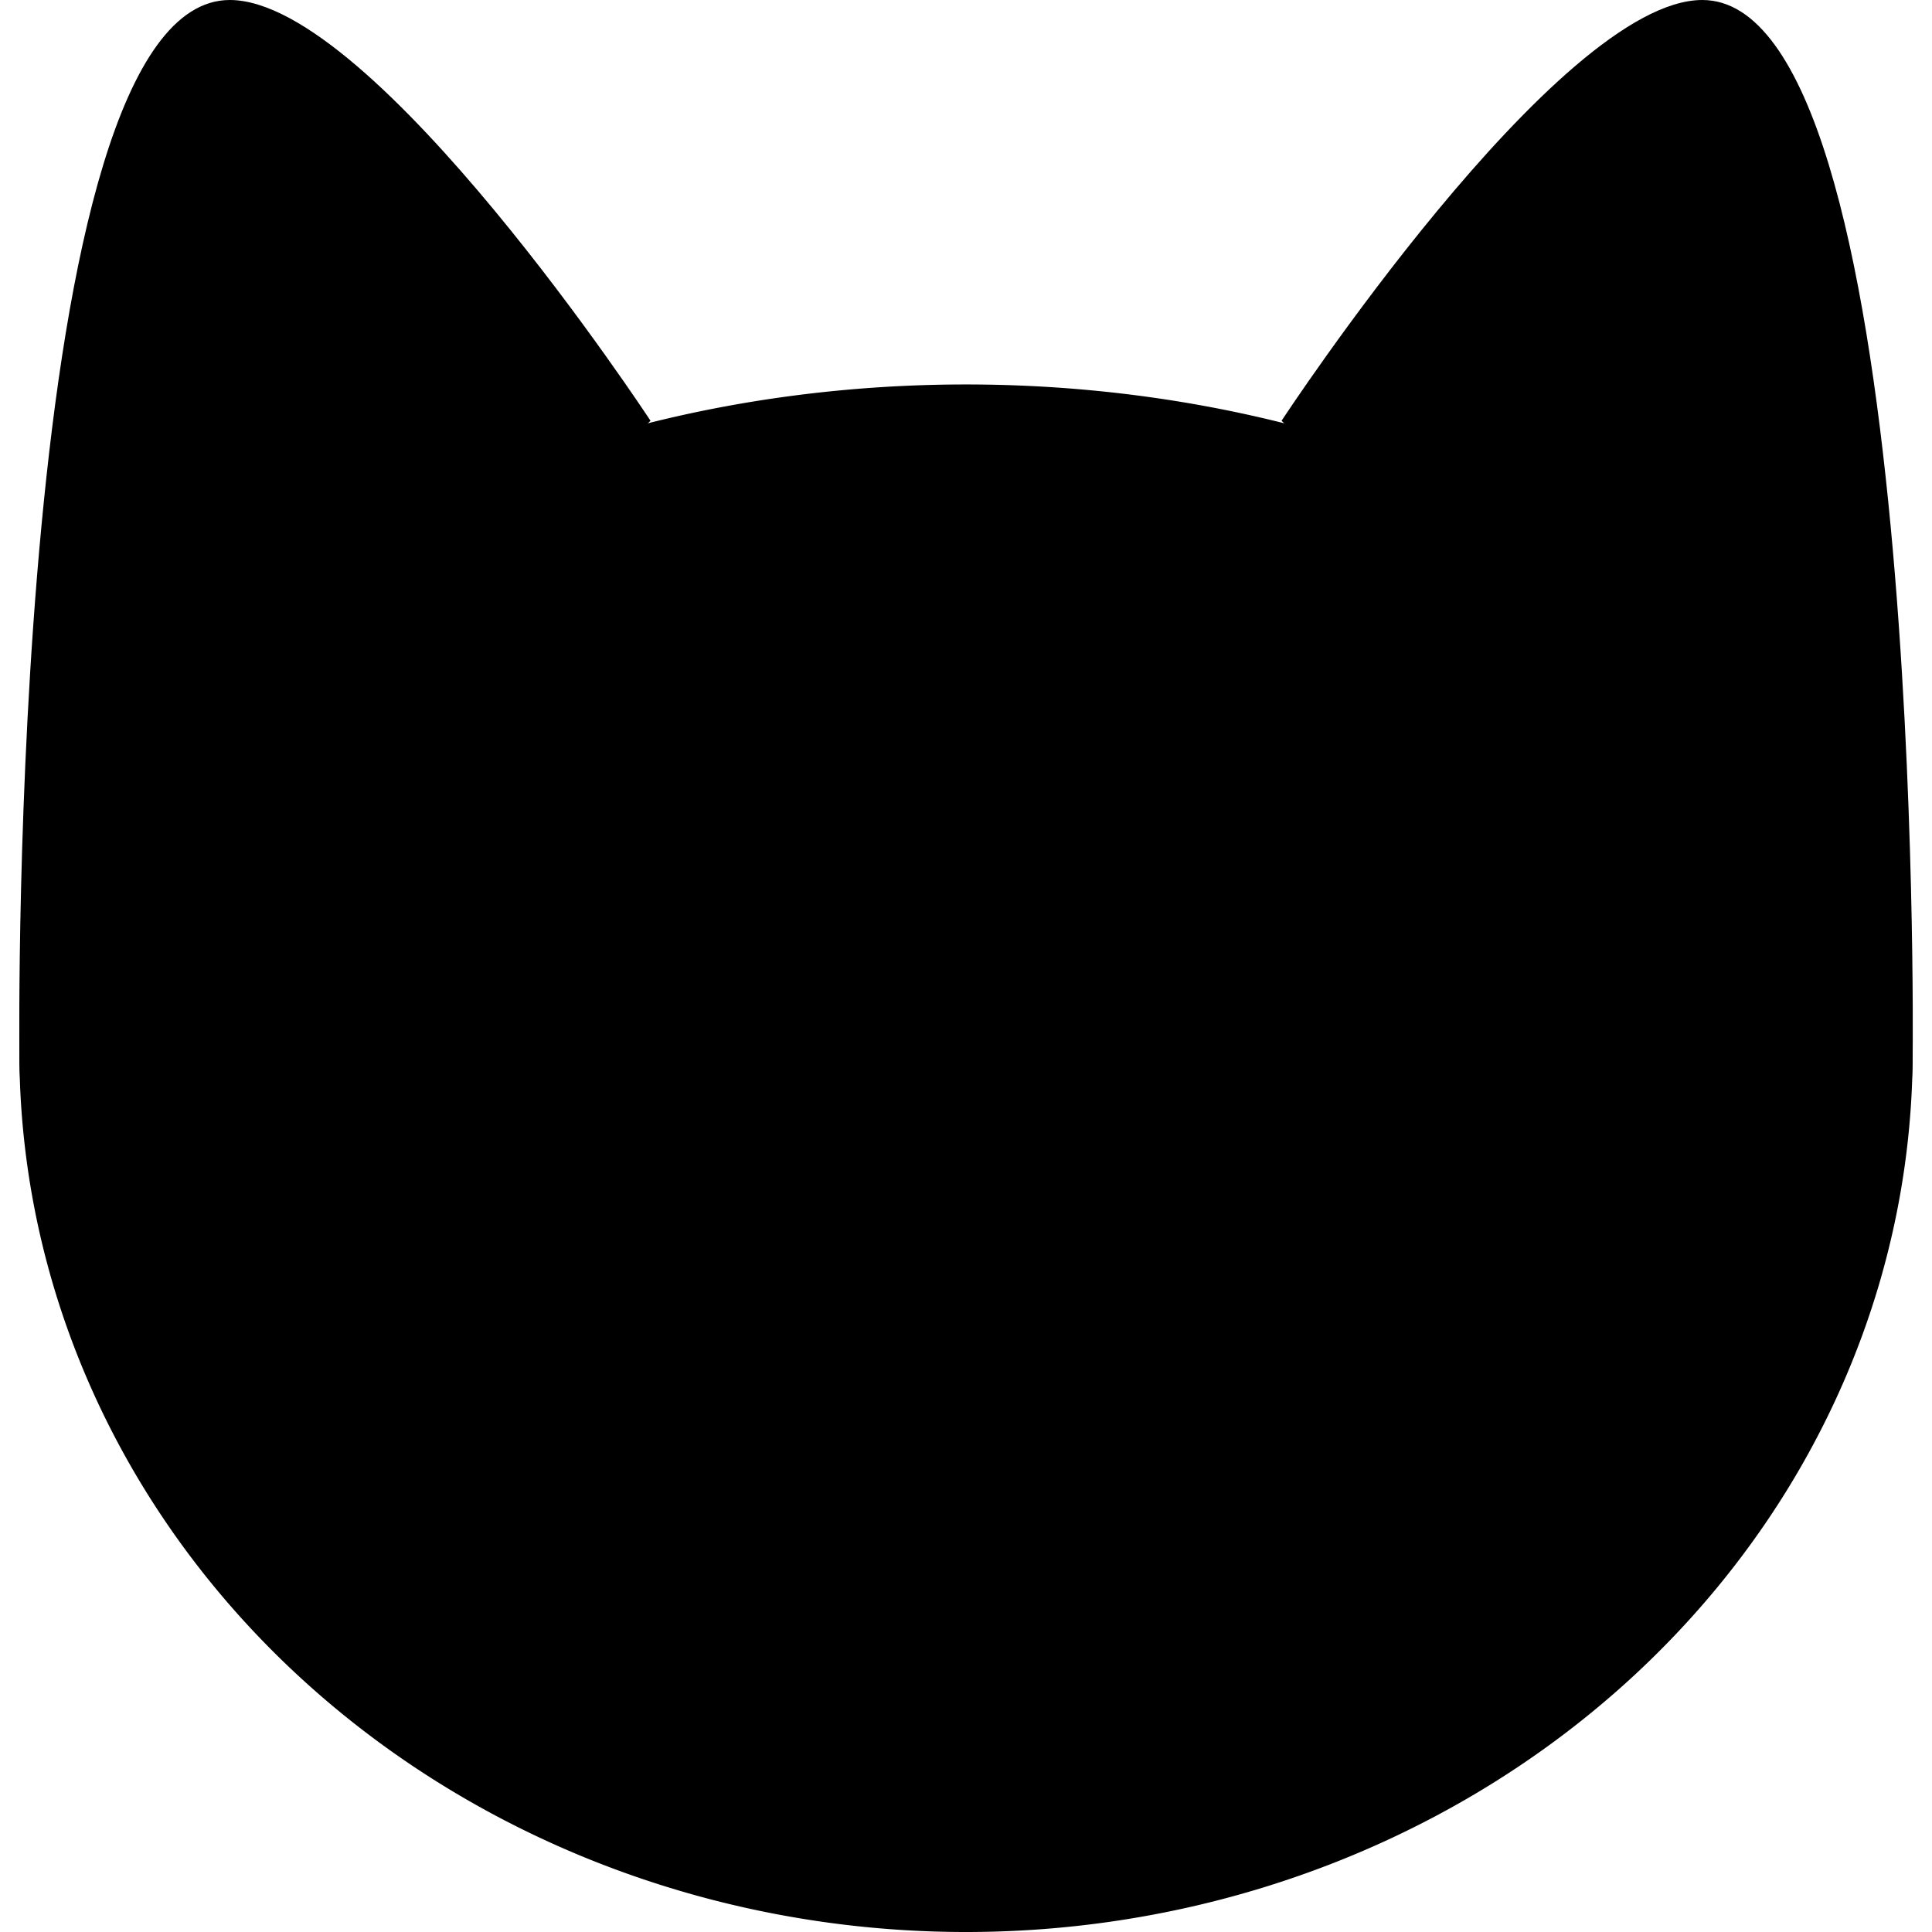 <?xml version="1.0" encoding="UTF-8" standalone="no"?>
<!-- Created with Inkscape (http://www.inkscape.org/) -->

<svg
   width="52.917mm"
   height="52.917mm"
   viewBox="0 0 52.917 52.917"
   version="1.1"
   id="svg1"
   sodipodi:docname="cat.svg"
   inkscape:export-filename="cat.svg"
   inkscape:export-xdpi="96"
   inkscape:export-ydpi="96"
   inkscape:version="1.3 (0e150ed6c4, 2023-07-21)"
   xmlns:inkscape="http://www.inkscape.org/namespaces/inkscape"
   xmlns:sodipodi="http://sodipodi.sourceforge.net/DTD/sodipodi-0.dtd"
   xmlns="http://www.w3.org/2000/svg"
   xmlns:svg="http://www.w3.org/2000/svg">
  <sodipodi:namedview
     id="namedview1"
     pagecolor="#505050"
     bordercolor="#eeeeee"
     borderopacity="1"
     inkscape:showpageshadow="0"
     inkscape:pageopacity="0"
     inkscape:pagecheckerboard="0"
     inkscape:deskcolor="#505050"
     inkscape:document-units="mm"
     inkscape:zoom="4.1050002"
     inkscape:cx="99.878193"
     inkscape:cy="99.999995"
     inkscape:window-width="1920"
     inkscape:window-height="1017"
     inkscape:window-x="1912"
     inkscape:window-y="-8"
     inkscape:window-maximized="1"
     inkscape:current-layer="layer3" />
  <defs
     id="defs1">
    <inkscape:path-effect
       effect="fillet_chamfer"
       id="path-effect15"
       is_visible="true"
       lpeversion="1"
       nodesatellites_param="F,0,0,1,0,0,0,1 @ F,0,0,1,0,0,0,1"
       radius="0"
       unit="px"
       method="auto"
       mode="F"
       chamfer_steps="1"
       flexible="false"
       use_knot_distance="true"
       apply_no_radius="true"
       apply_with_radius="true"
       only_selected="false"
       hide_knots="false" />
    <inkscape:path-effect
       effect="fillet_chamfer"
       id="path-effect13"
       is_visible="true"
       lpeversion="1"
       nodesatellites_param="F,0,0,1,0,0,0,1 @ F,0,0,1,0,0,0,1"
       radius="0"
       unit="px"
       method="auto"
       mode="F"
       chamfer_steps="1"
       flexible="false"
       use_knot_distance="true"
       apply_no_radius="true"
       apply_with_radius="true"
       only_selected="false"
       hide_knots="false" />
    <inkscape:path-effect
       effect="fillet_chamfer"
       id="path-effect7"
       is_visible="true"
       lpeversion="1"
       nodesatellites_param="F,0,0,1,0,0,0,1 @ F,0,0,1,0,0,0,1"
       radius="0"
       unit="px"
       method="auto"
       mode="F"
       chamfer_steps="1"
       flexible="false"
       use_knot_distance="true"
       apply_no_radius="true"
       apply_with_radius="true"
       only_selected="false"
       hide_knots="false" />
    <inkscape:path-effect
       effect="fillet_chamfer"
       id="path-effect5"
       is_visible="true"
       lpeversion="1"
       nodesatellites_param="F,0,0,1,0,0,0,1 @ F,0,0,1,0,0,0,1"
       radius="0"
       unit="px"
       method="auto"
       mode="F"
       chamfer_steps="1"
       flexible="false"
       use_knot_distance="true"
       apply_no_radius="true"
       apply_with_radius="true"
       only_selected="false"
       hide_knots="false" />
  </defs>
  <g
     inkscape:label="Layer 1"
     inkscape:groupmode="layer"
     id="layer1"
     transform="translate(-2.9169989e-4,3.268835e-4)">
    <path
       style="fill:#000000;stroke-width:0;stroke-linecap:round;stroke-linejoin:round"
       id="path1"
       sodipodi:type="arc"
       sodipodi:cx="26.459799"
       sodipodi:cy="28.809076"
       sodipodi:rx="25.928463"
       sodipodi:ry="24.107264"
       sodipodi:start="0"
       sodipodi:end="3.1415927"
       sodipodi:open="true"
       sodipodi:arc-type="arc"
       d="m 52.388,28.809 a 25.928,24.107 0 0 1 -12.964,20.878 25.928,24.107 0 0 1 -25.928,0 A 25.928,24.107 0 0 1 0.531,28.809" />
    <path
       style="fill:#000000;stroke-width:0;stroke-linecap:round;stroke-linejoin:round"
       id="path3"
       sodipodi:type="arc"
       sodipodi:cx="26.459797"
       sodipodi:cy="28.809076"
       sodipodi:rx="25.928463"
       sodipodi:ry="18.278708"
       sodipodi:start="0"
       sodipodi:end="6.2826943"
       sodipodi:open="true"
       sodipodi:arc-type="arc"
       d="M 52.388,28.809 A 25.928,18.279 0 0 1 26.463,47.088 25.928,18.279 0 0 1 0.531,28.814 25.928,18.279 0 0 1 26.45,10.53 25.928,18.279 0 0 1 52.388,28.8" />
  </g>
  <g
     inkscape:groupmode="layer"
     id="layer2"
     inkscape:label="Layer 2">
    <path
       style="fill:#000000;stroke-width:0;stroke-linecap:round;stroke-linejoin:round"
       d="m 0.531,28.809 c 0,0 -0.309,-28.808 5.762,-28.809 3.964,-9.6380778e-4 11.524,11.524 11.524,11.524 z"
       id="path2"
       sodipodi:nodetypes="cscc" />
    <path
       style="fill:#000000;stroke-width:0;stroke-linecap:round;stroke-linejoin:round"
       d="m 52.388,28.809 c 0,0 0.309,-28.808 -5.762,-28.809 -3.964,-9.6380778e-4 -11.524,11.524 -11.524,11.524 z"
       id="path4"
       sodipodi:nodetypes="cscc" />
  </g>
  <g
     inkscape:groupmode="layer"
     id="layer3"
     inkscape:label="Layer 3"
     style="display:none">
    <g
       id="g11"
       transform="matrix(1.089,0,0,1.089,-2.35,5.551)"
       style="stroke:#000000;stroke-opacity:1">
      <path
         style="fill:none;stroke:#000000;stroke-width:1.323;stroke-linecap:round;stroke-linejoin:round;stroke-dasharray:none;stroke-opacity:1"
         d="M 17.596,20.496 C 7.339,20.704 3.479,24.519 -1.4442967e-8,27.973"
         id="path5"
         sodipodi:nodetypes="cc"
         inkscape:path-effect="#path-effect5"
         inkscape:original-d="M 17.595918,20.496344 C 7.3386259,20.704316 3.4785458,24.519069 -1.4442967e-8,27.972998"
         transform="translate(0.661,9.269)" />
      <path
         style="fill:none;stroke:#000000;stroke-width:1.323;stroke-linecap:round;stroke-linejoin:round;stroke-dasharray:none;stroke-opacity:1"
         d="M 17.338,24.492 C 10.196,20.532 5.867,22.068 -0.387,26.491"
         id="path6"
         sodipodi:nodetypes="cc"
         inkscape:path-effect="#path-effect7"
         inkscape:original-d="M 17.338102,24.492487 C 10.196174,20.532393 5.8667992,22.068091 -0.3867235,26.490558"
         transform="translate(1.048,4.049)" />
    </g>
    <g
       id="g12"
       transform="matrix(-1.089,0,0,1.089,55.266,5.551)"
       style="stroke:#000000;stroke-opacity:1">
      <path
         style="fill:none;stroke:#000000;stroke-width:1.323;stroke-linecap:round;stroke-linejoin:round;stroke-dasharray:none;stroke-opacity:1"
         d="M 17.596,20.496 C 7.339,20.704 3.479,24.519 -1.4442967e-8,27.973"
         id="path11"
         sodipodi:nodetypes="cc"
         inkscape:path-effect="#path-effect13"
         inkscape:original-d="M 17.595918,20.496344 C 7.3386259,20.704316 3.4785458,24.519069 -1.4442967e-8,27.972998"
         transform="translate(0.661,9.269)" />
      <path
         style="fill:none;stroke:#000000;stroke-width:1.323;stroke-linecap:round;stroke-linejoin:round;stroke-dasharray:none;stroke-opacity:1"
         d="M 17.338,24.492 C 10.196,20.532 5.867,22.068 -0.387,26.491"
         id="path12"
         sodipodi:nodetypes="cc"
         inkscape:path-effect="#path-effect15"
         inkscape:original-d="M 17.338102,24.492487 C 10.196174,20.532393 5.8667992,22.068091 -0.3867235,26.490558"
         transform="translate(1.048,4.049)" />
    </g>
  </g>
</svg>
